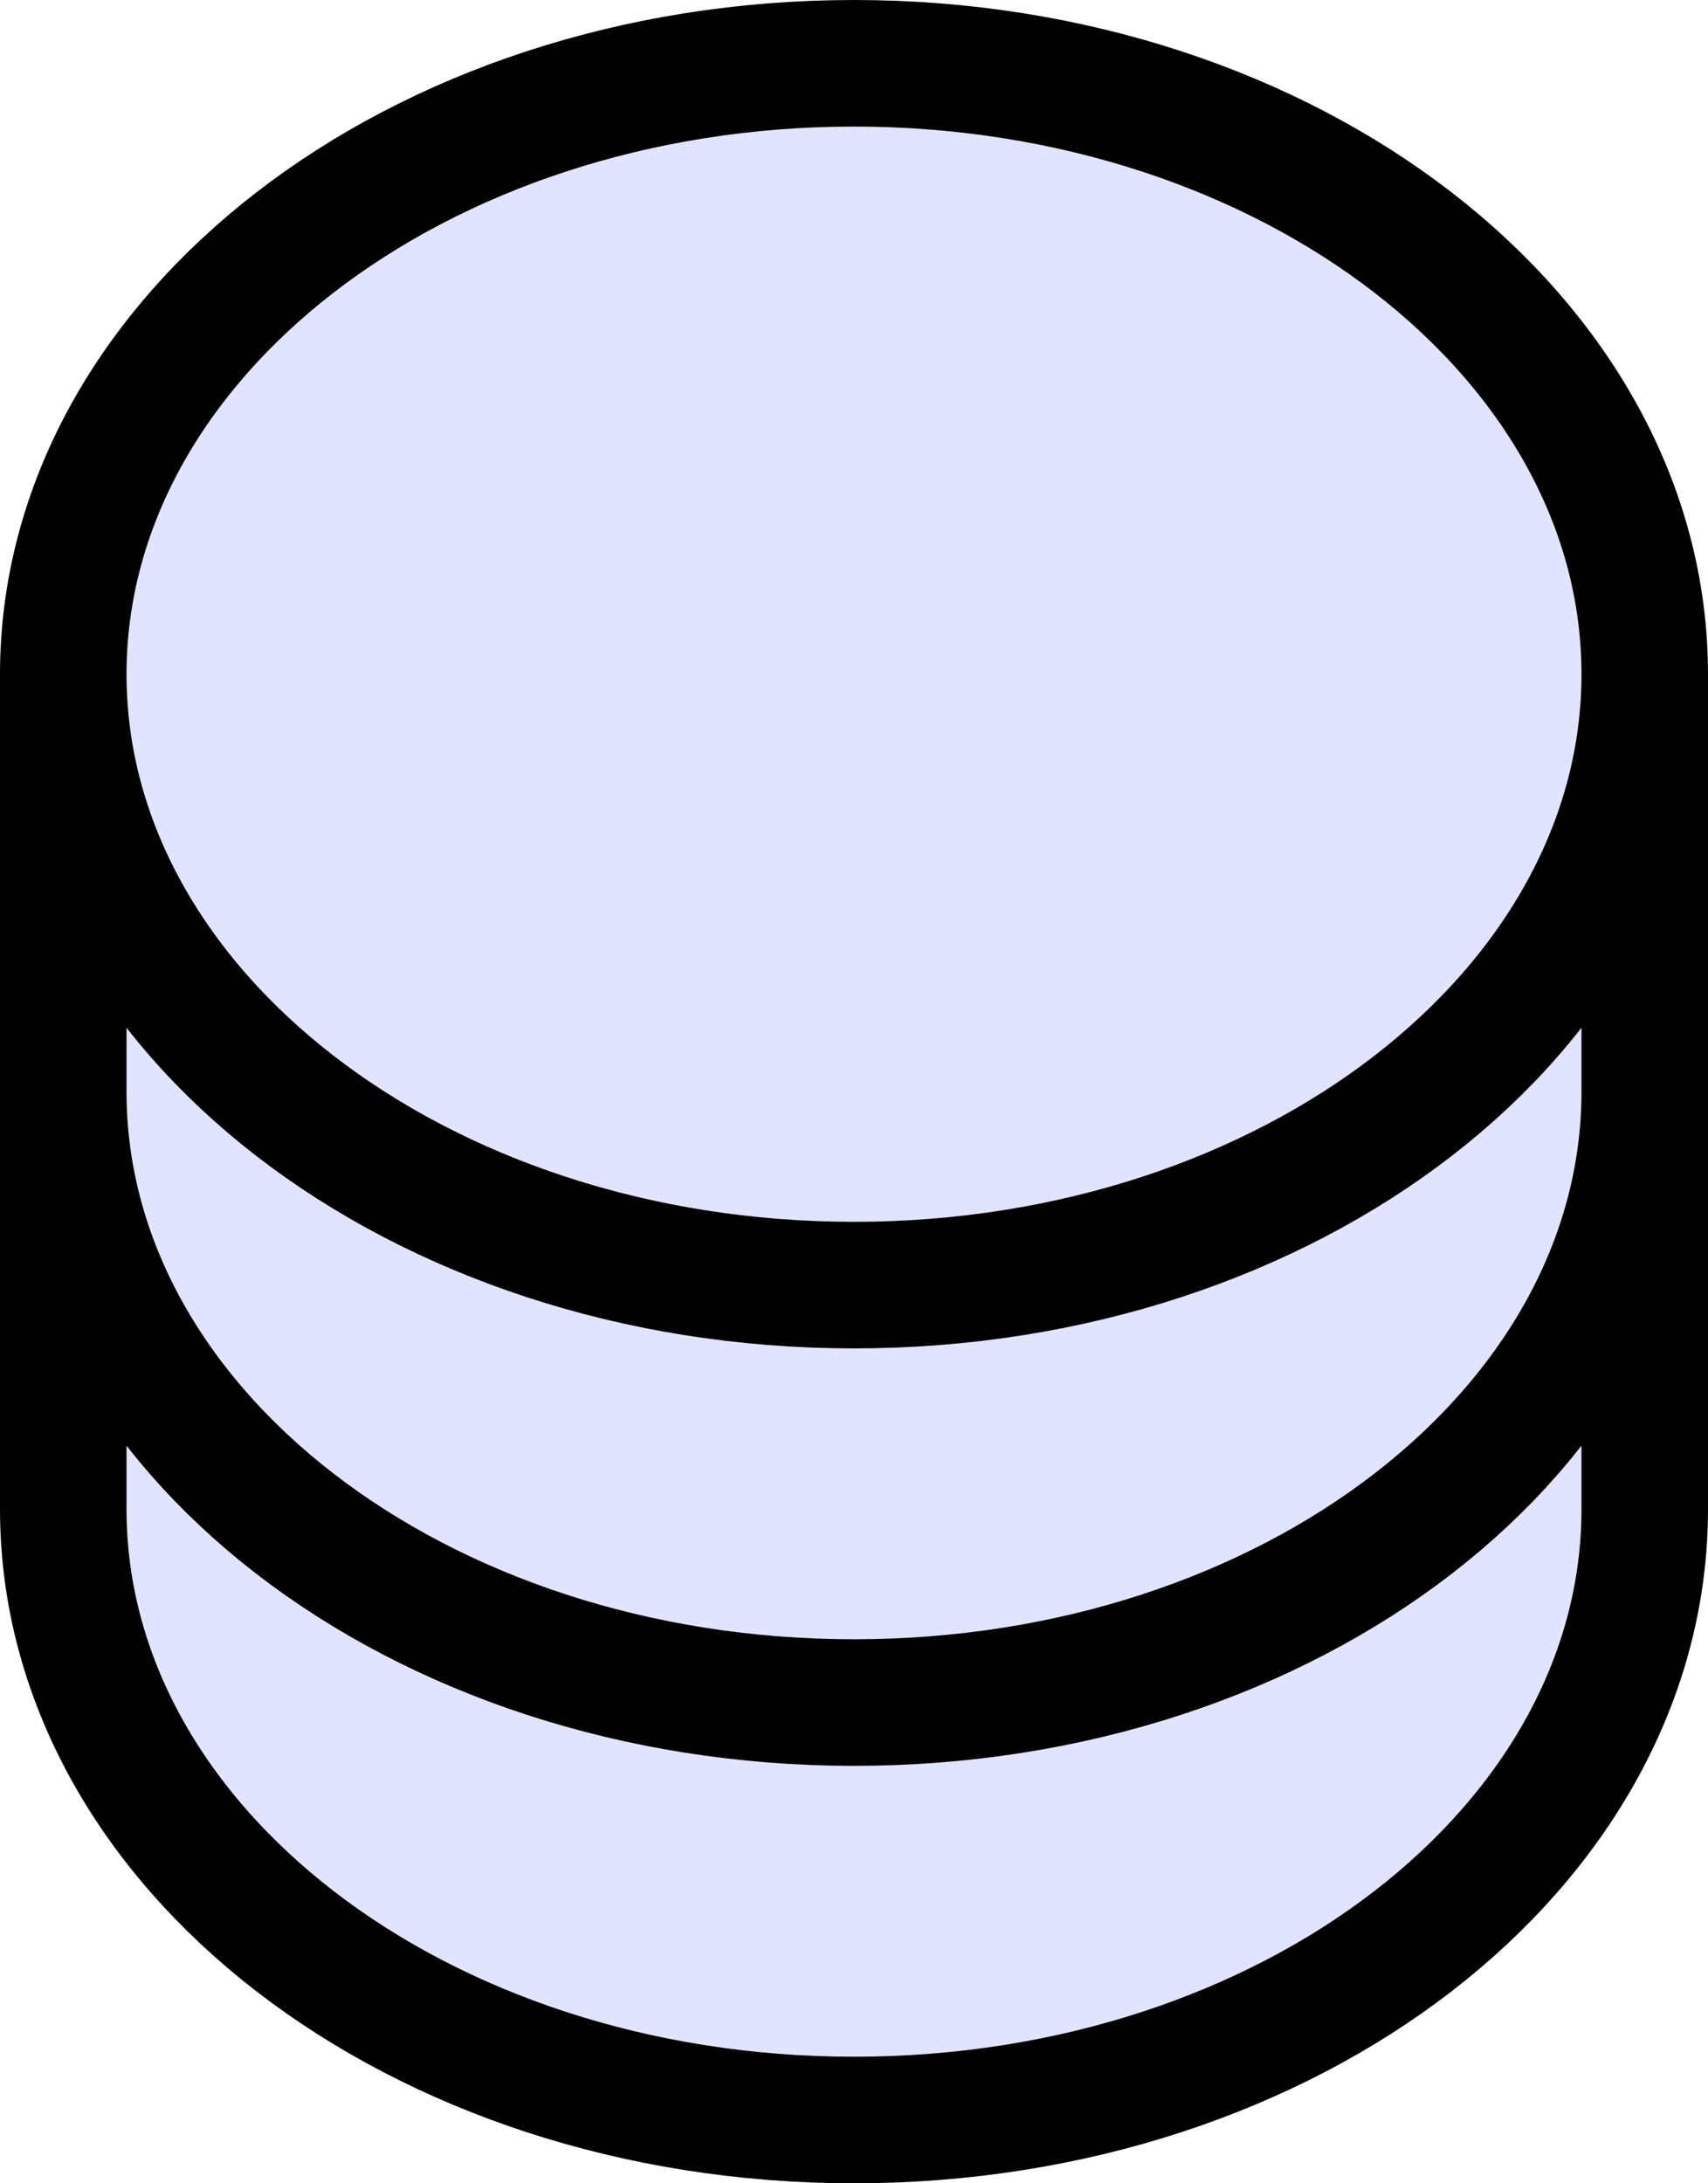 <svg width="54" height="69" viewBox="0 0 54 69" fill="none" xmlns="http://www.w3.org/2000/svg">
<path d="M2 21.307C2 10.677 13.193 2 27 2C40.807 2 52 10.677 52 21.307V34.5V47.693C52 58.356 40.807 67 27 67C13.193 67 2 58.356 2 47.693V34.5V21.307Z" fill="#E2E4FF"/>
<path d="M52 21.307C52 31.937 40.807 40.614 27 40.614C13.193 40.614 2 31.937 2 21.307M52 21.307C52 10.677 40.807 2 27 2C13.193 2 2 10.677 2 21.307M52 21.307V34.5M2 21.307V34.5M52 34.5C52 45.163 40.807 53.807 27 53.807C13.193 53.807 2 45.163 2 34.5M52 34.5V47.693C52 58.356 40.807 67 27 67C13.193 67 2 58.356 2 47.693V34.5" stroke="black" stroke-width="4"/>
</svg>
